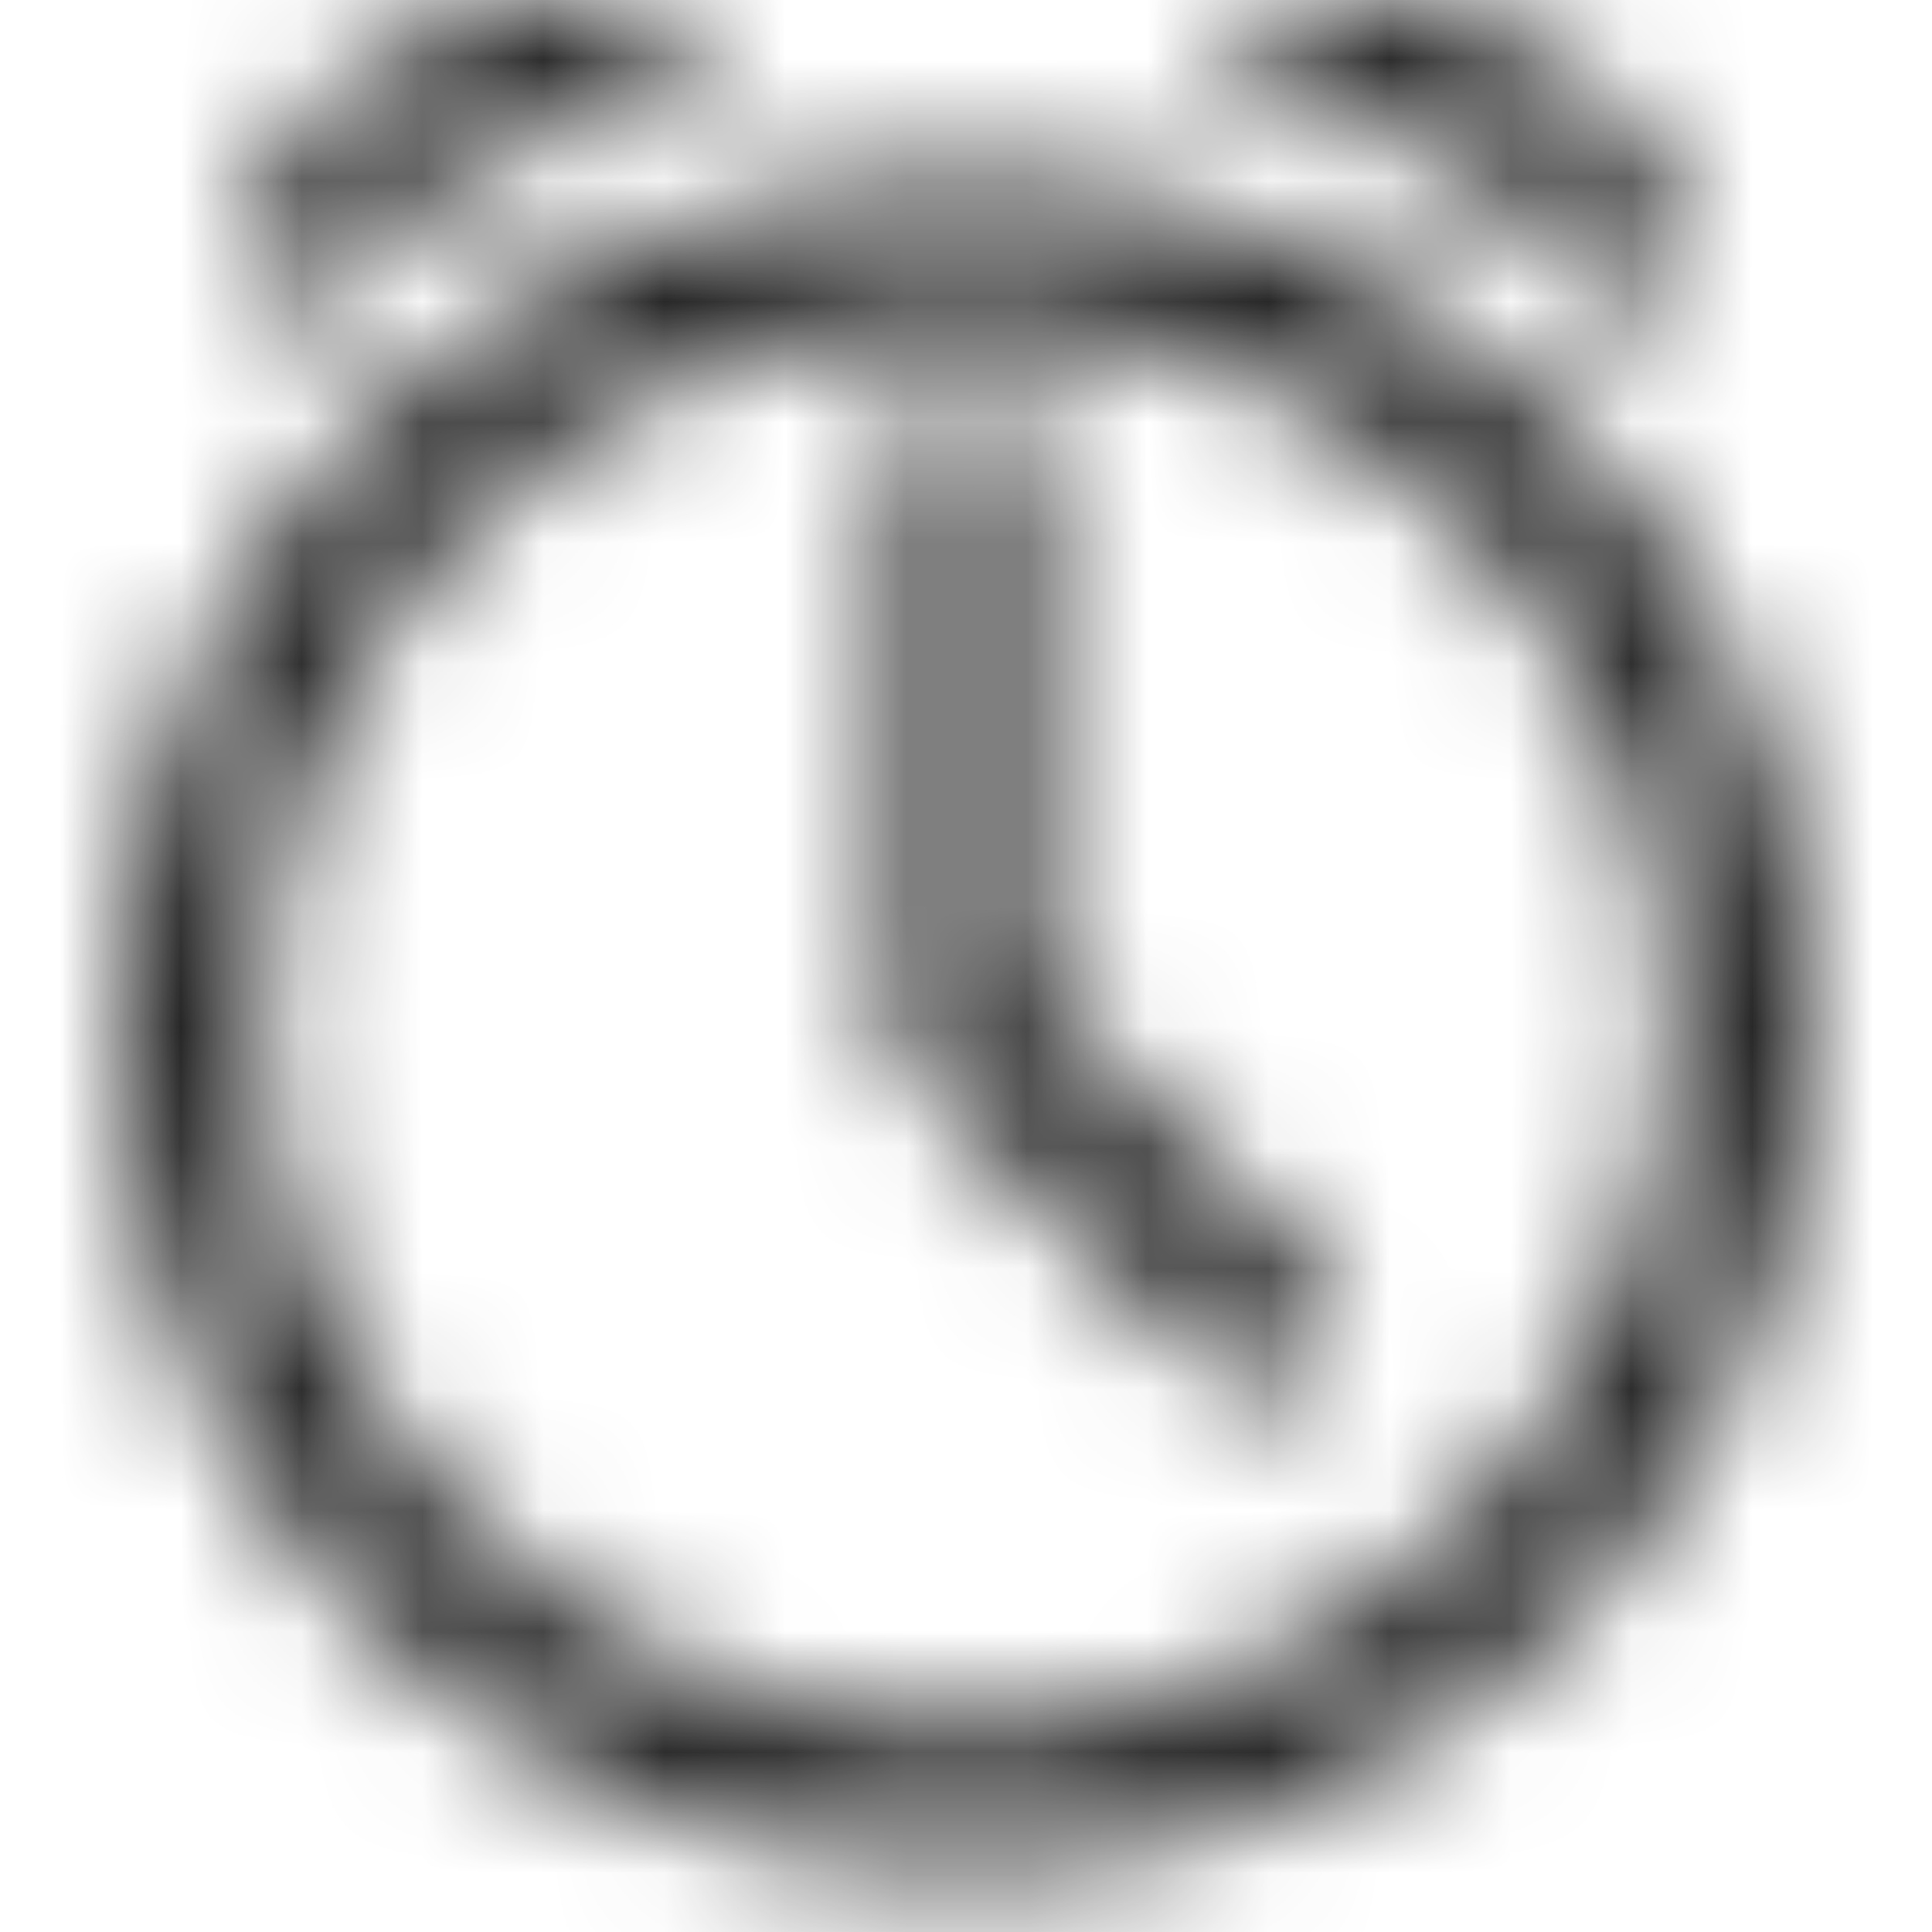 <svg xmlns="http://www.w3.org/2000/svg" xmlns:xlink="http://www.w3.org/1999/xlink" width="16" height="16" viewBox="0 0 16 16">
  <defs>
    <path id="alarm-a" d="M8,1.478 C11.866,1.478 15,4.612 15,8.478 C15,12.344 11.866,15.478 8,15.478 C4.134,15.478 1,12.344 1,8.478 C1,4.612 4.134,1.478 8,1.478 Z M8,2.645 C4.783,2.645 2.166,5.262 2.166,8.478 C2.166,11.695 4.783,14.311 8,14.311 C11.217,14.311 13.834,11.695 13.834,8.478 C13.834,5.262 11.217,2.645 8,2.645 Z M8,3.228 C8.323,3.228 8.583,3.489 8.583,3.811 L8.583,3.811 L8.583,8.236 L10.887,10.54 C11.115,10.768 11.115,11.137 10.887,11.365 C10.773,11.479 10.624,11.536 10.474,11.536 C10.325,11.536 10.176,11.479 10.062,11.365 L10.062,11.365 L7.589,8.89 C7.534,8.837 7.492,8.772 7.461,8.701 C7.433,8.629 7.417,8.553 7.417,8.478 L7.417,8.478 L7.417,3.811 C7.417,3.489 7.677,3.228 8,3.228 Z M3.332,0.393 C4.352,-0.194 5.515,-0.108 6.078,0.548 C4.53,0.922 3.155,1.733 2.093,2.85 C1.806,2.034 2.314,0.983 3.332,0.393 Z M9.921,0.548 C10.484,-0.108 11.647,-0.193 12.667,0.395 C13.686,0.984 14.194,2.033 13.906,2.848 C12.843,1.734 11.469,0.922 9.921,0.548 Z"/>
  </defs>
  <g fill="none" fill-rule="evenodd">
    <mask id="alarm-b" fill="#fff">
      <use xlink:href="#alarm-a"/>
    </mask>
    <g fill="#222" mask="url(#alarm-b)">
      <rect width="16" height="16"/>
    </g>
  </g>
</svg>
